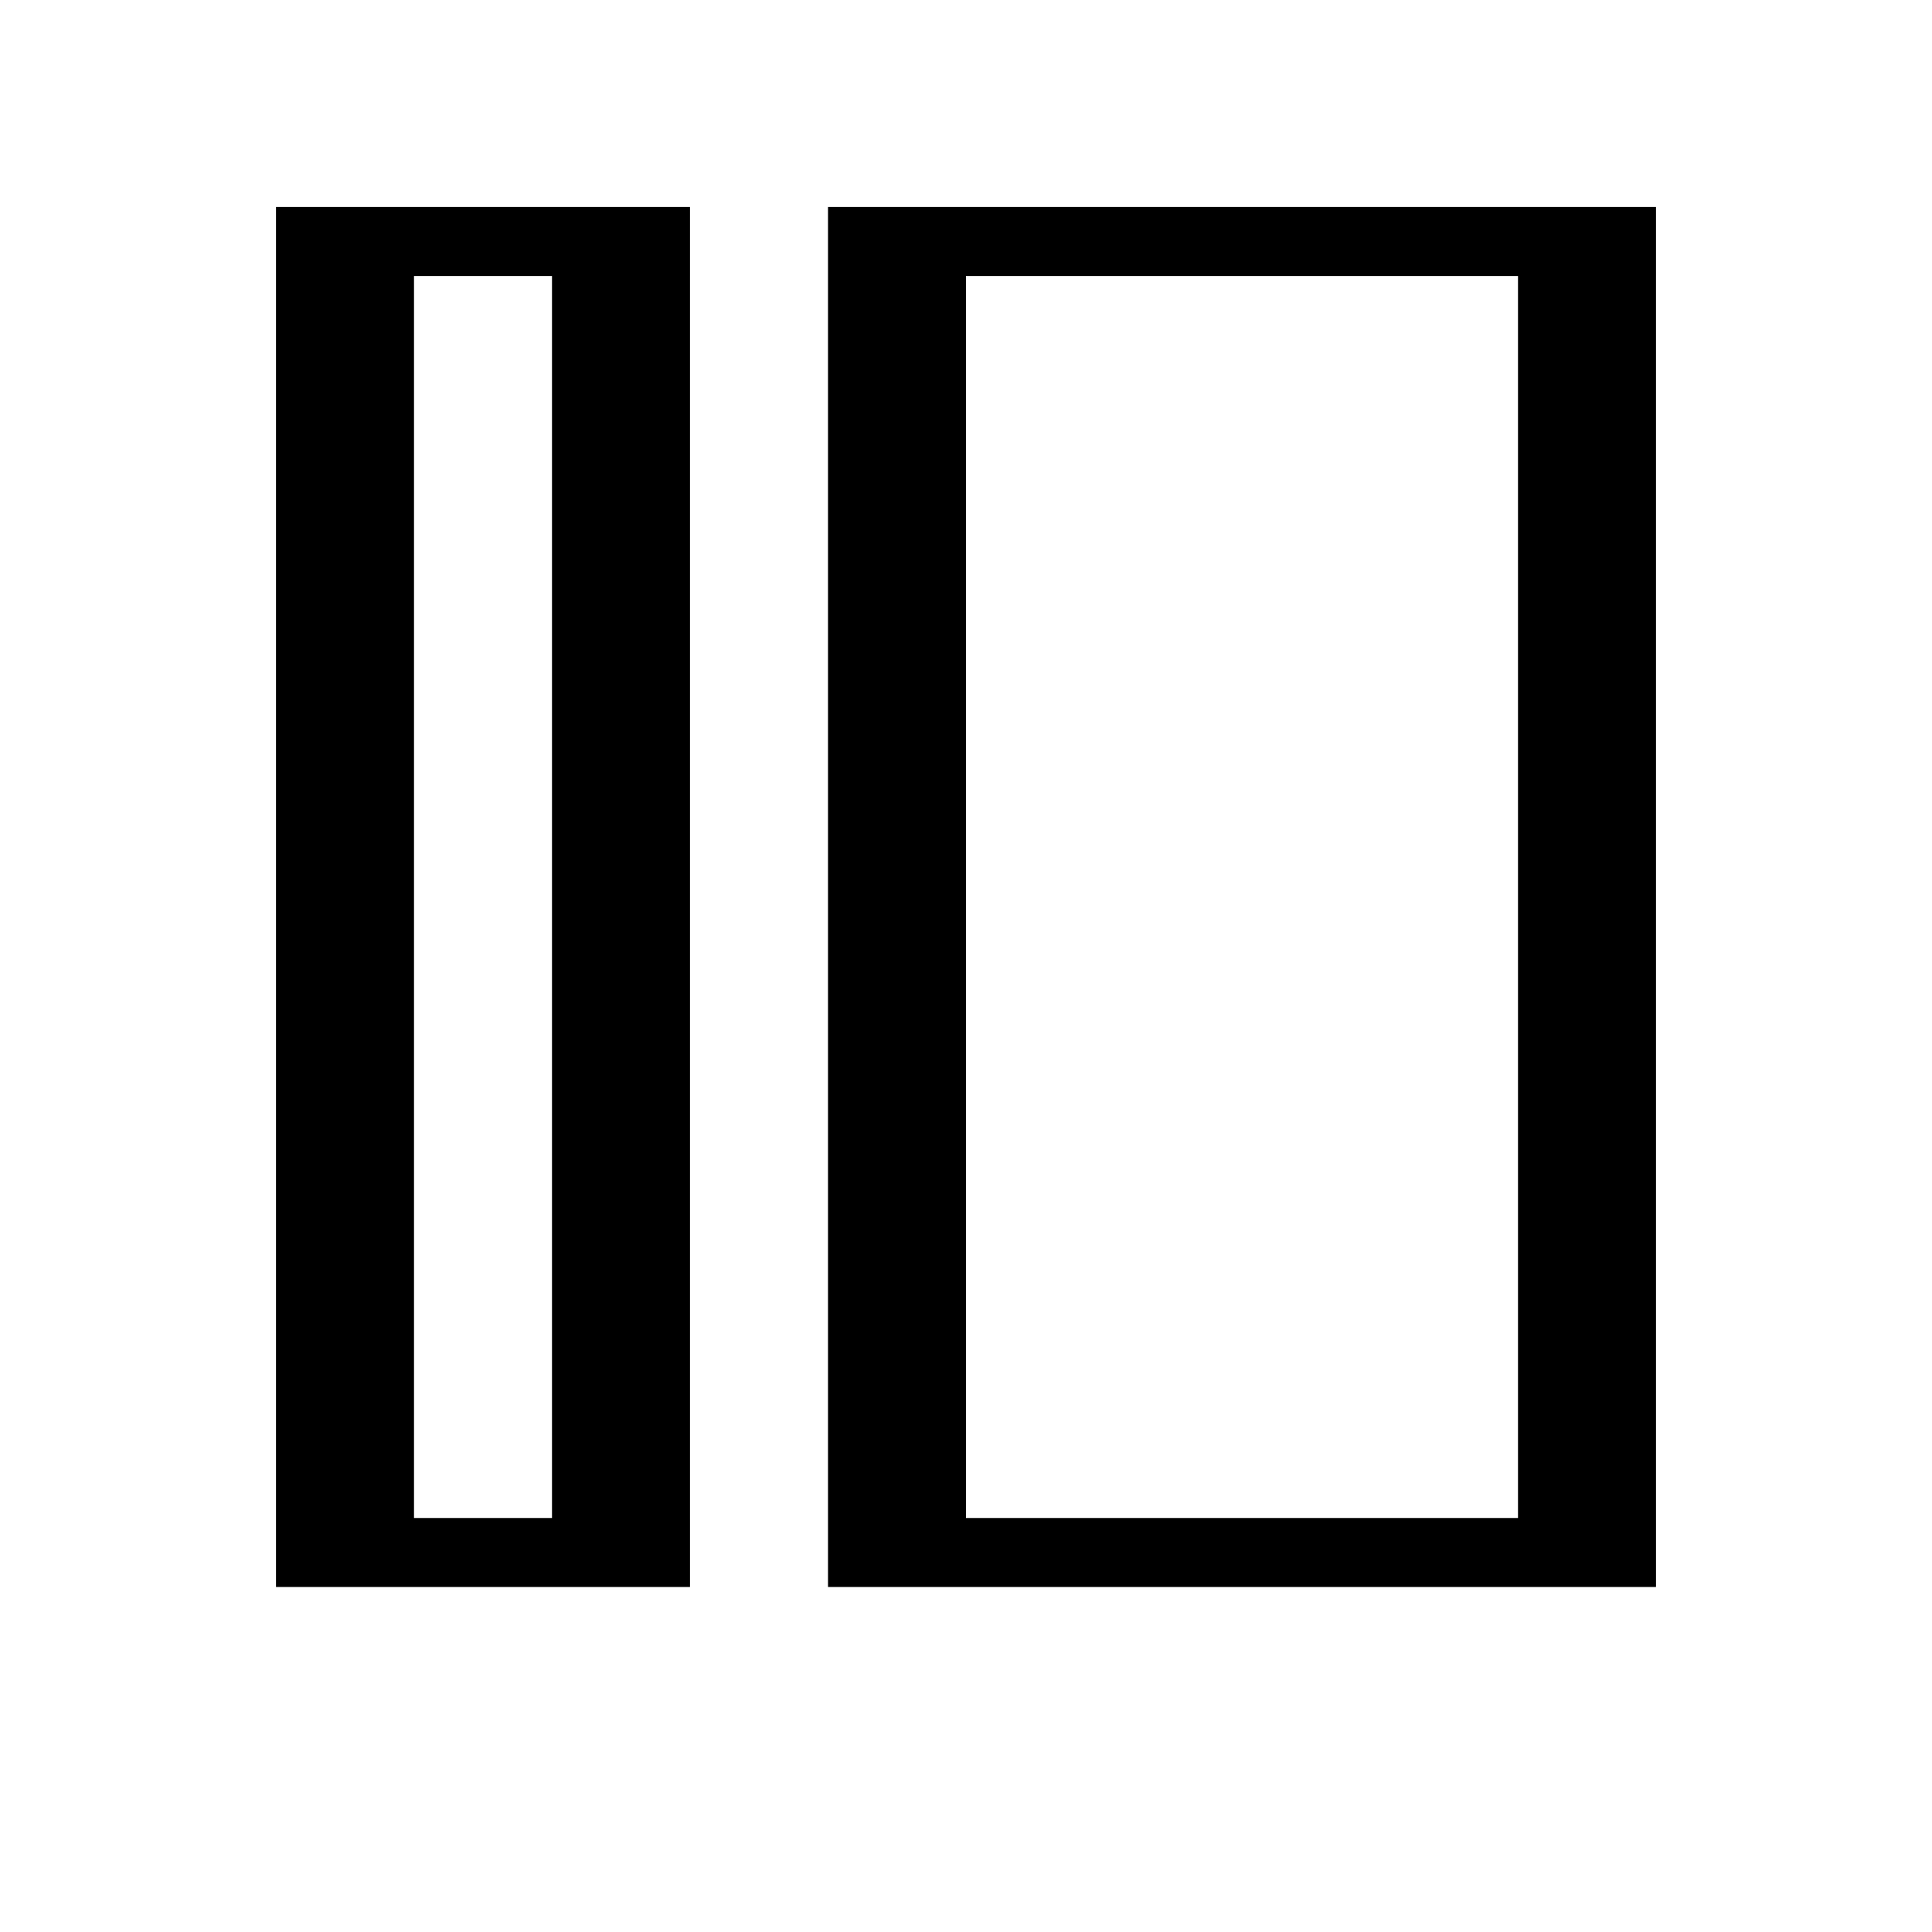 <svg xmlns="http://www.w3.org/2000/svg" viewBox="0 0.5 28 28">
<path stroke="currentColor" d="M4 4h6M12 4h12M4 5h2M8 5h2M12 5h2M22 5h2M4 6h2M8 6h2M12 6h2M22 6h2M4 7h2M8 7h2M12 7h2M22 7h2M4 8h2M8 8h2M12 8h2M22 8h2M4 9h2M8 9h2M12 9h2M22 9h2M4 10h2M8 10h2M12 10h2M22 10h2M4 11h2M8 11h2M12 11h2M22 11h2M4 12h2M8 12h2M12 12h2M22 12h2M4 13h2M8 13h2M12 13h2M22 13h2M4 14h2M8 14h2M12 14h2M22 14h2M4 15h2M8 15h2M12 15h2M22 15h2M4 16h2M8 16h2M12 16h2M22 16h2M4 17h2M8 17h2M12 17h2M22 17h2M4 18h2M8 18h2M12 18h2M22 18h2M4 19h2M8 19h2M12 19h2M22 19h2M4 20h2M8 20h2M12 20h2M22 20h2M4 21h2M8 21h2M12 21h2M22 21h2M4 22h2M8 22h2M12 22h2M22 22h2M4 23h6M12 23h12"/></svg>